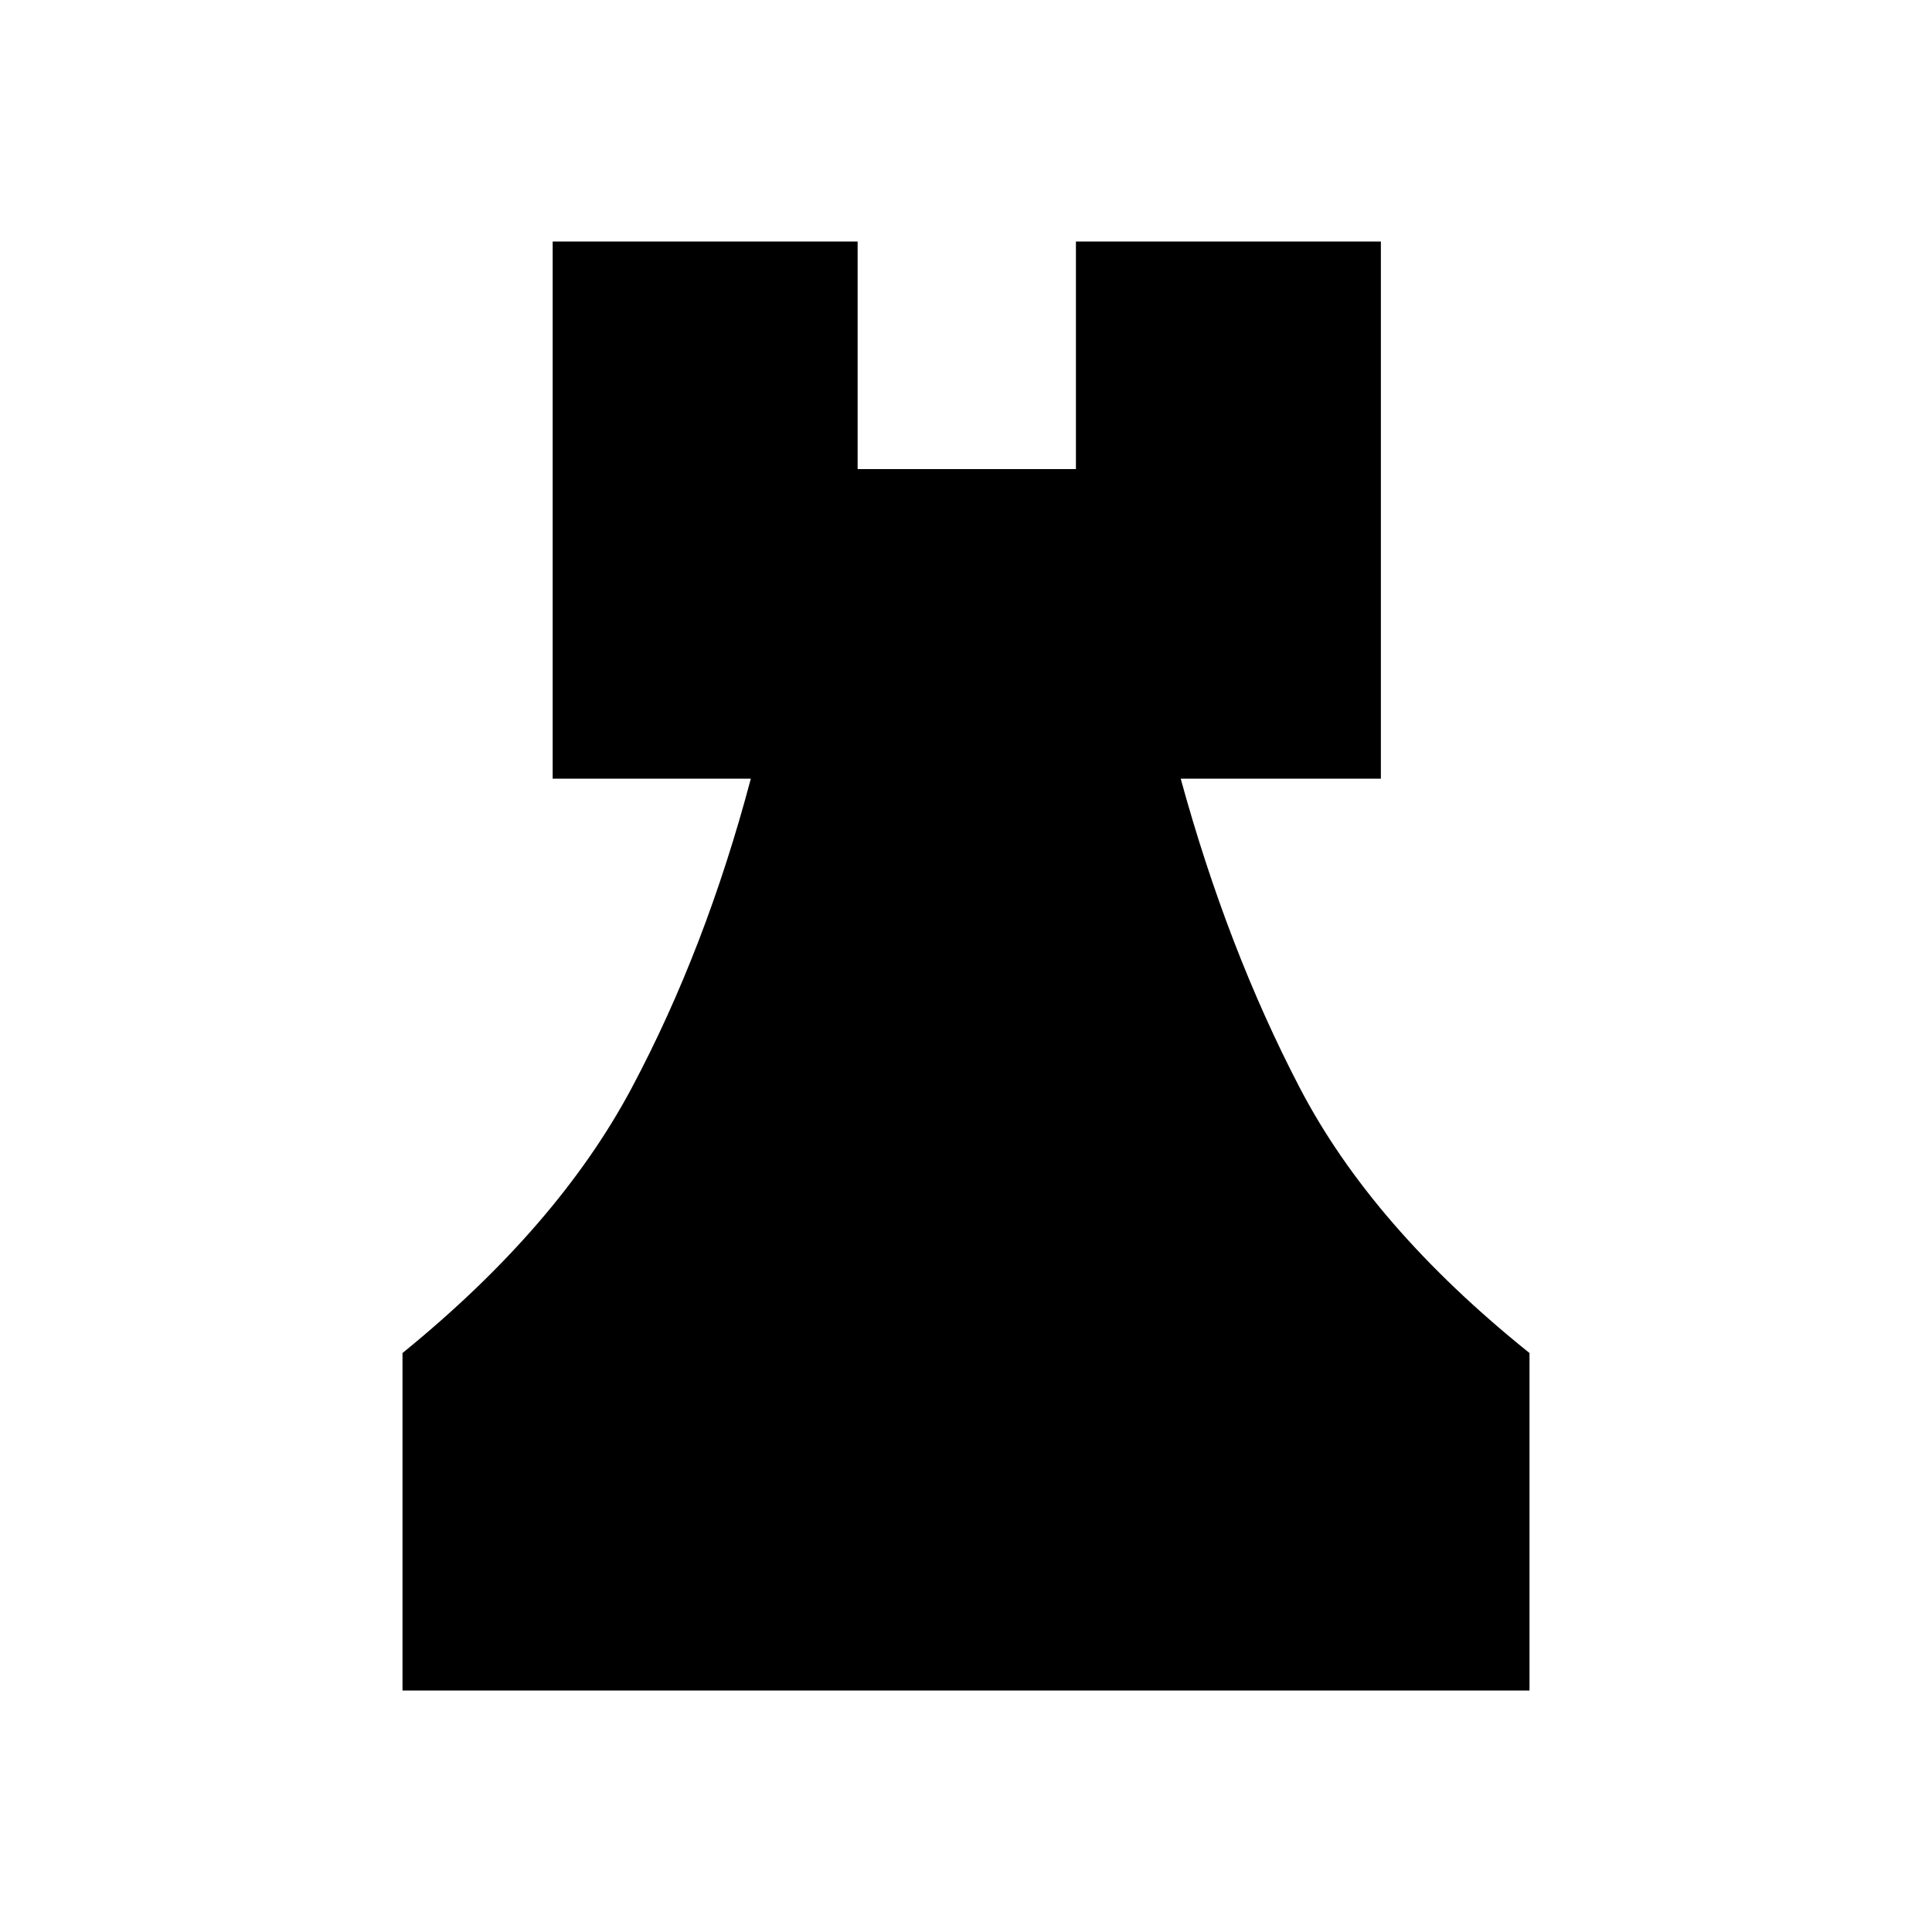 <svg xmlns="http://www.w3.org/2000/svg" height="24" viewBox="0 -960 960 960" width="24"><path d="M200-120v-167.69q77.15-62.69 113.92-131.77 36.77-69.08 59.16-153.62h-98.46V-840h151.53v113.08h108.47V-840h151.53v266.92h-99.46q23.16 84.54 59.16 153.62T760-287.69V-120H200Z"/></svg>